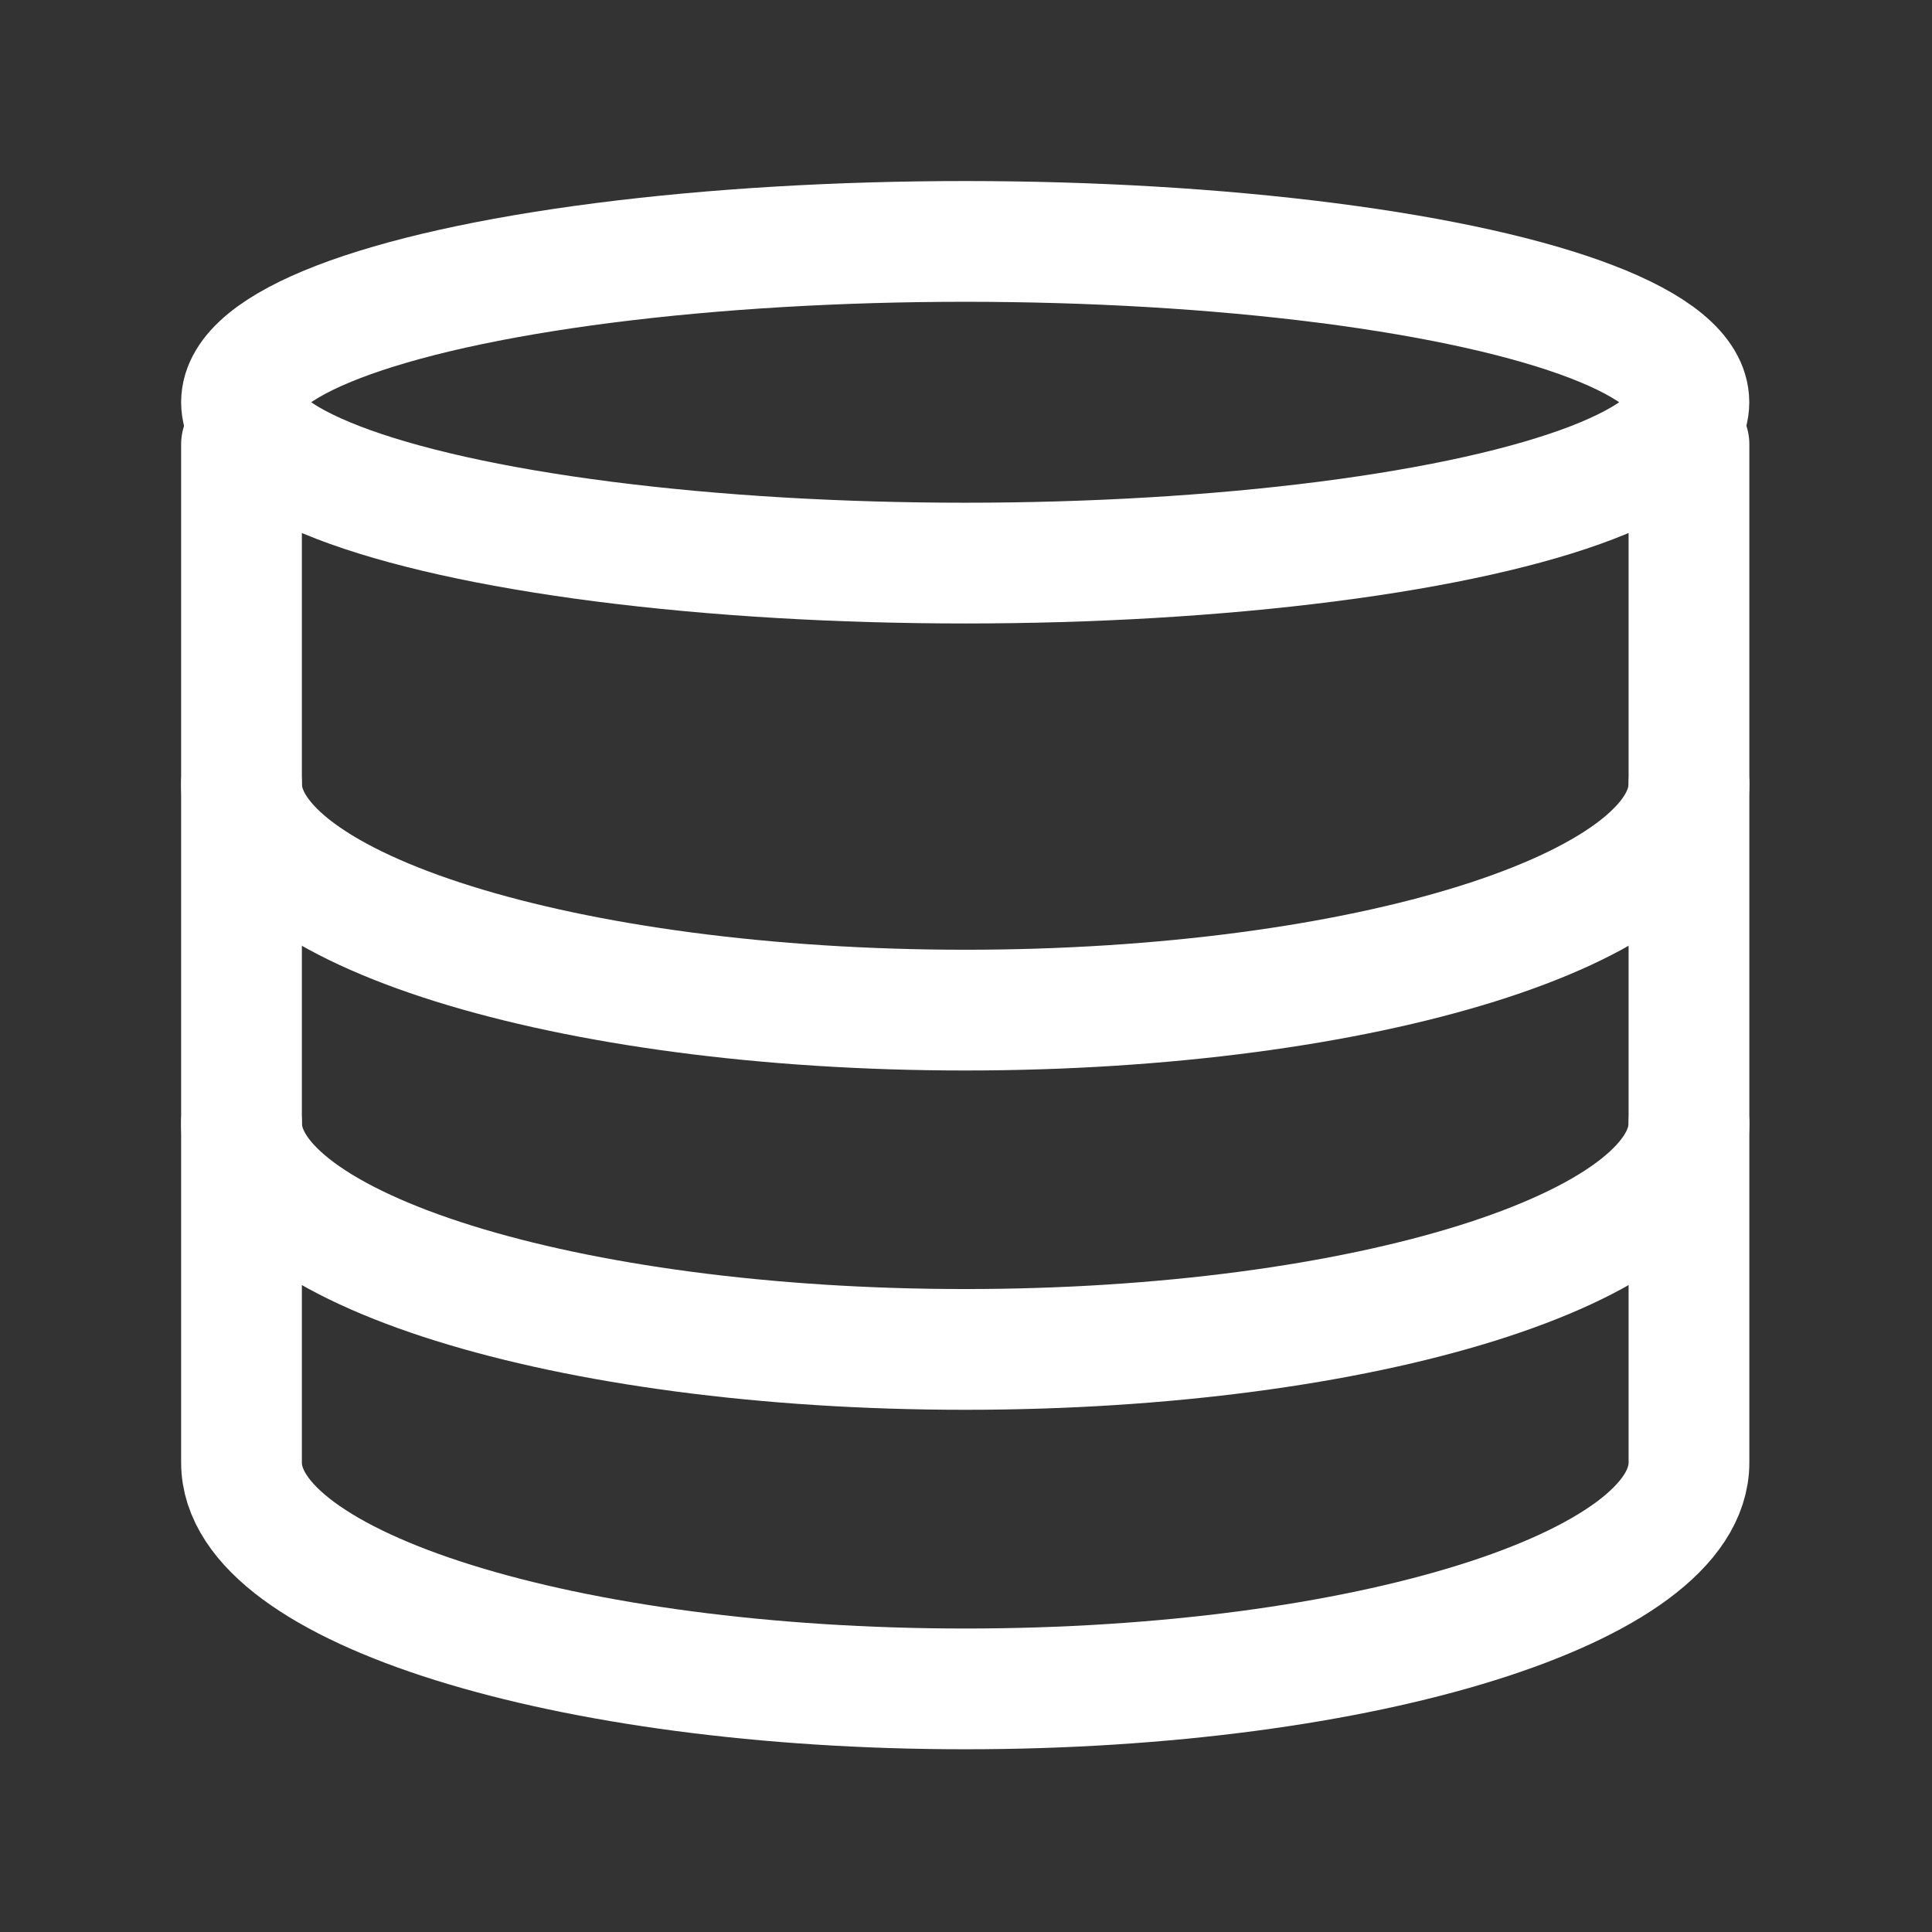 <svg xmlns="http://www.w3.org/2000/svg" xmlns:xlink="http://www.w3.org/1999/xlink" width="24" height="24" viewBox="0 0 24 24"><rect x="0" y="0" width="24" height="24" fill="#333333" stroke="none"/><defs><style>.a{fill:#fff;}.b{clip-path:url(#a);}.c{clip-path:url(#b);}.d{fill:none;stroke:#fff;stroke-linecap:round;stroke-linejoin:round;stroke-width:1.5px;}</style><clipPath id="a"><rect class="a" width="24" height="24" transform="translate(320 222)"/></clipPath><clipPath id="b"><rect class="a" width="22" height="22" transform="translate(319.74 221.74)"/></clipPath></defs><g class="b" transform="translate(-320 -222)"><g class="c" transform="translate(1.26 1.26)"><g transform="translate(321.74 223.739)"><path class="d" d="M21.981,11s0,11.74,0,12.648c0,1.552-4.025,2.811-8.99,2.811S4,25.2,4,23.648C4,22.778,4,11,4,11" transform="translate(-4 -8.478)"/><path class="d" d="M21.981,29c0,1.552-4.025,2.811-8.99,2.811S4,30.552,4,29" transform="translate(-4 -18.047)"/><path class="d" d="M21.981,20c0,1.552-4.025,2.811-8.99,2.811S4,21.552,4,20" transform="translate(-4 -13.262)"/><ellipse class="d" cx="8.99" cy="1.998" rx="8.99" ry="1.998"/></g></g></g></svg>